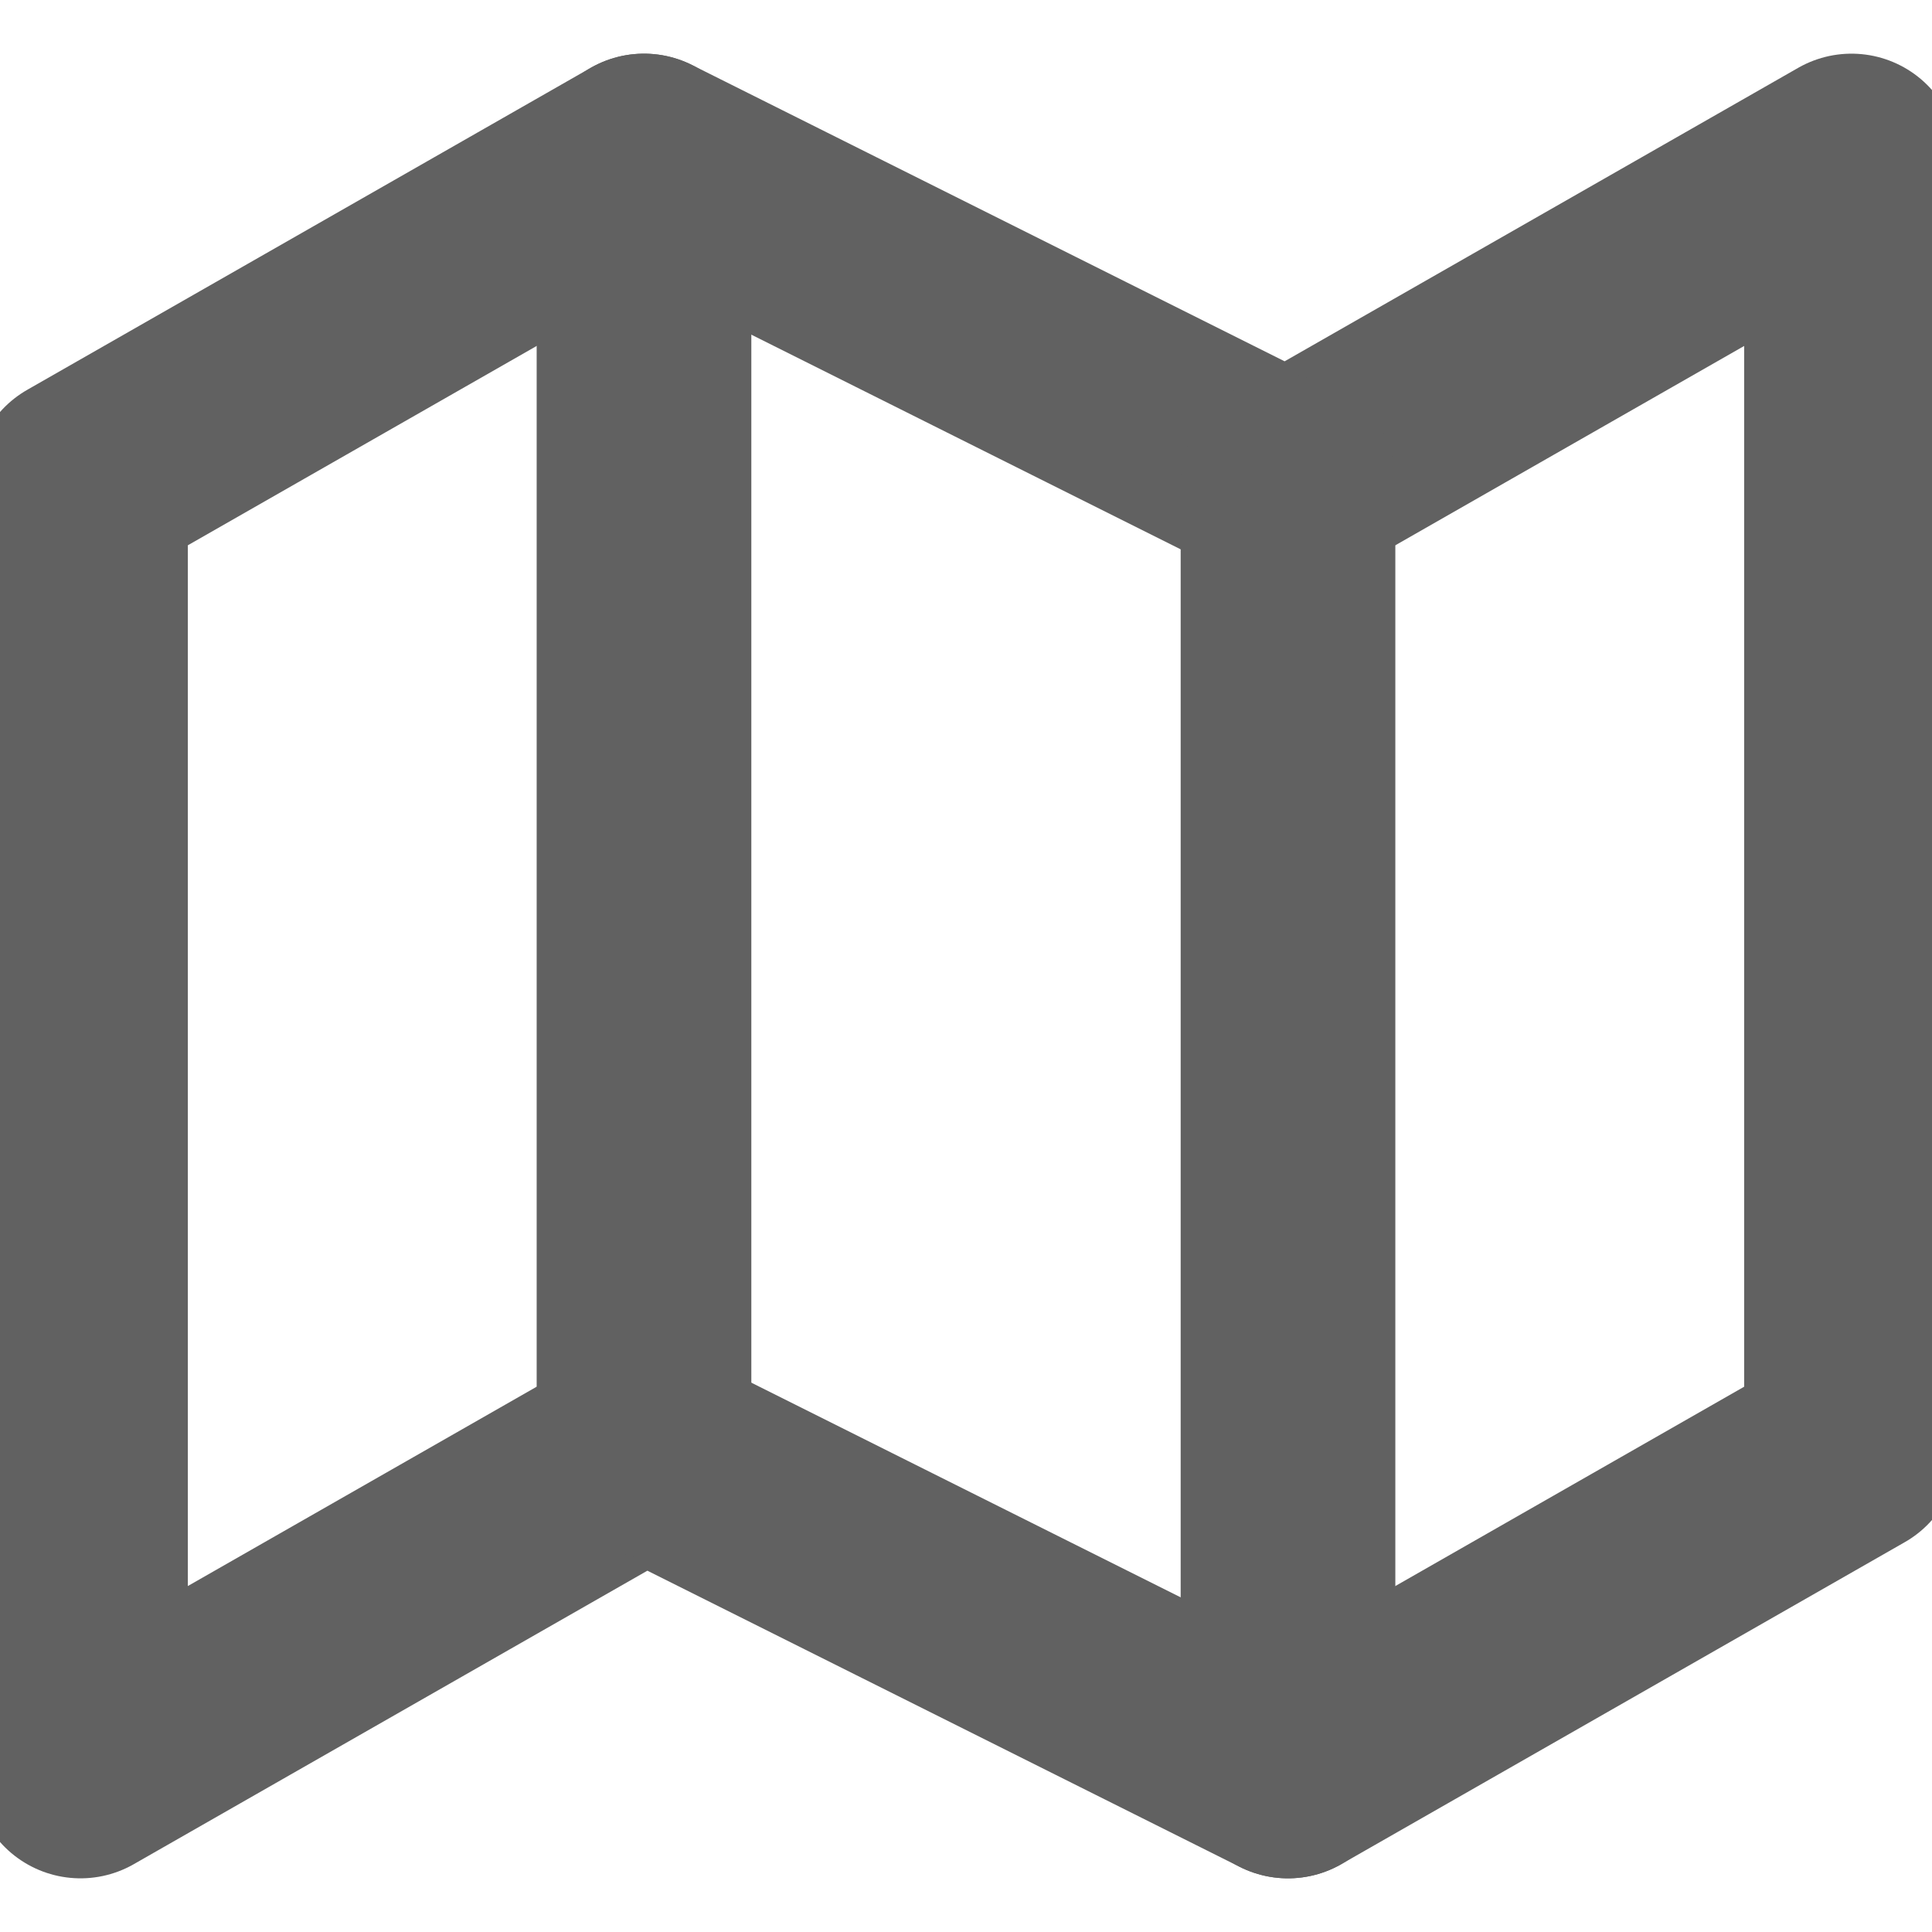 <svg width="18" height="18" viewBox="0 0 18 18" fill="none" xmlns="http://www.w3.org/2000/svg">
<g clip-path="url(#clip0_7_88)">
<path d="M0.75 4.5V16.5L6 13.5L12 16.5L17.25 13.5V1.5L12 4.5L6 1.5L0.75 4.5Z" stroke="#616161" stroke-width="2" stroke-linecap="round" stroke-linejoin="round"/>
<path d="M6 1.5V13.5" stroke="#616161" stroke-width="2" stroke-linecap="round" stroke-linejoin="round"/>
<path d="M12 4.5V16.5" stroke="#616161" stroke-width="2" stroke-linecap="round" stroke-linejoin="round"/>
</g>
<defs>
<clipPath id="clip0_7_88">
<rect width="18" height="18" fill="white"/>
</clipPath>
</defs>
</svg>
